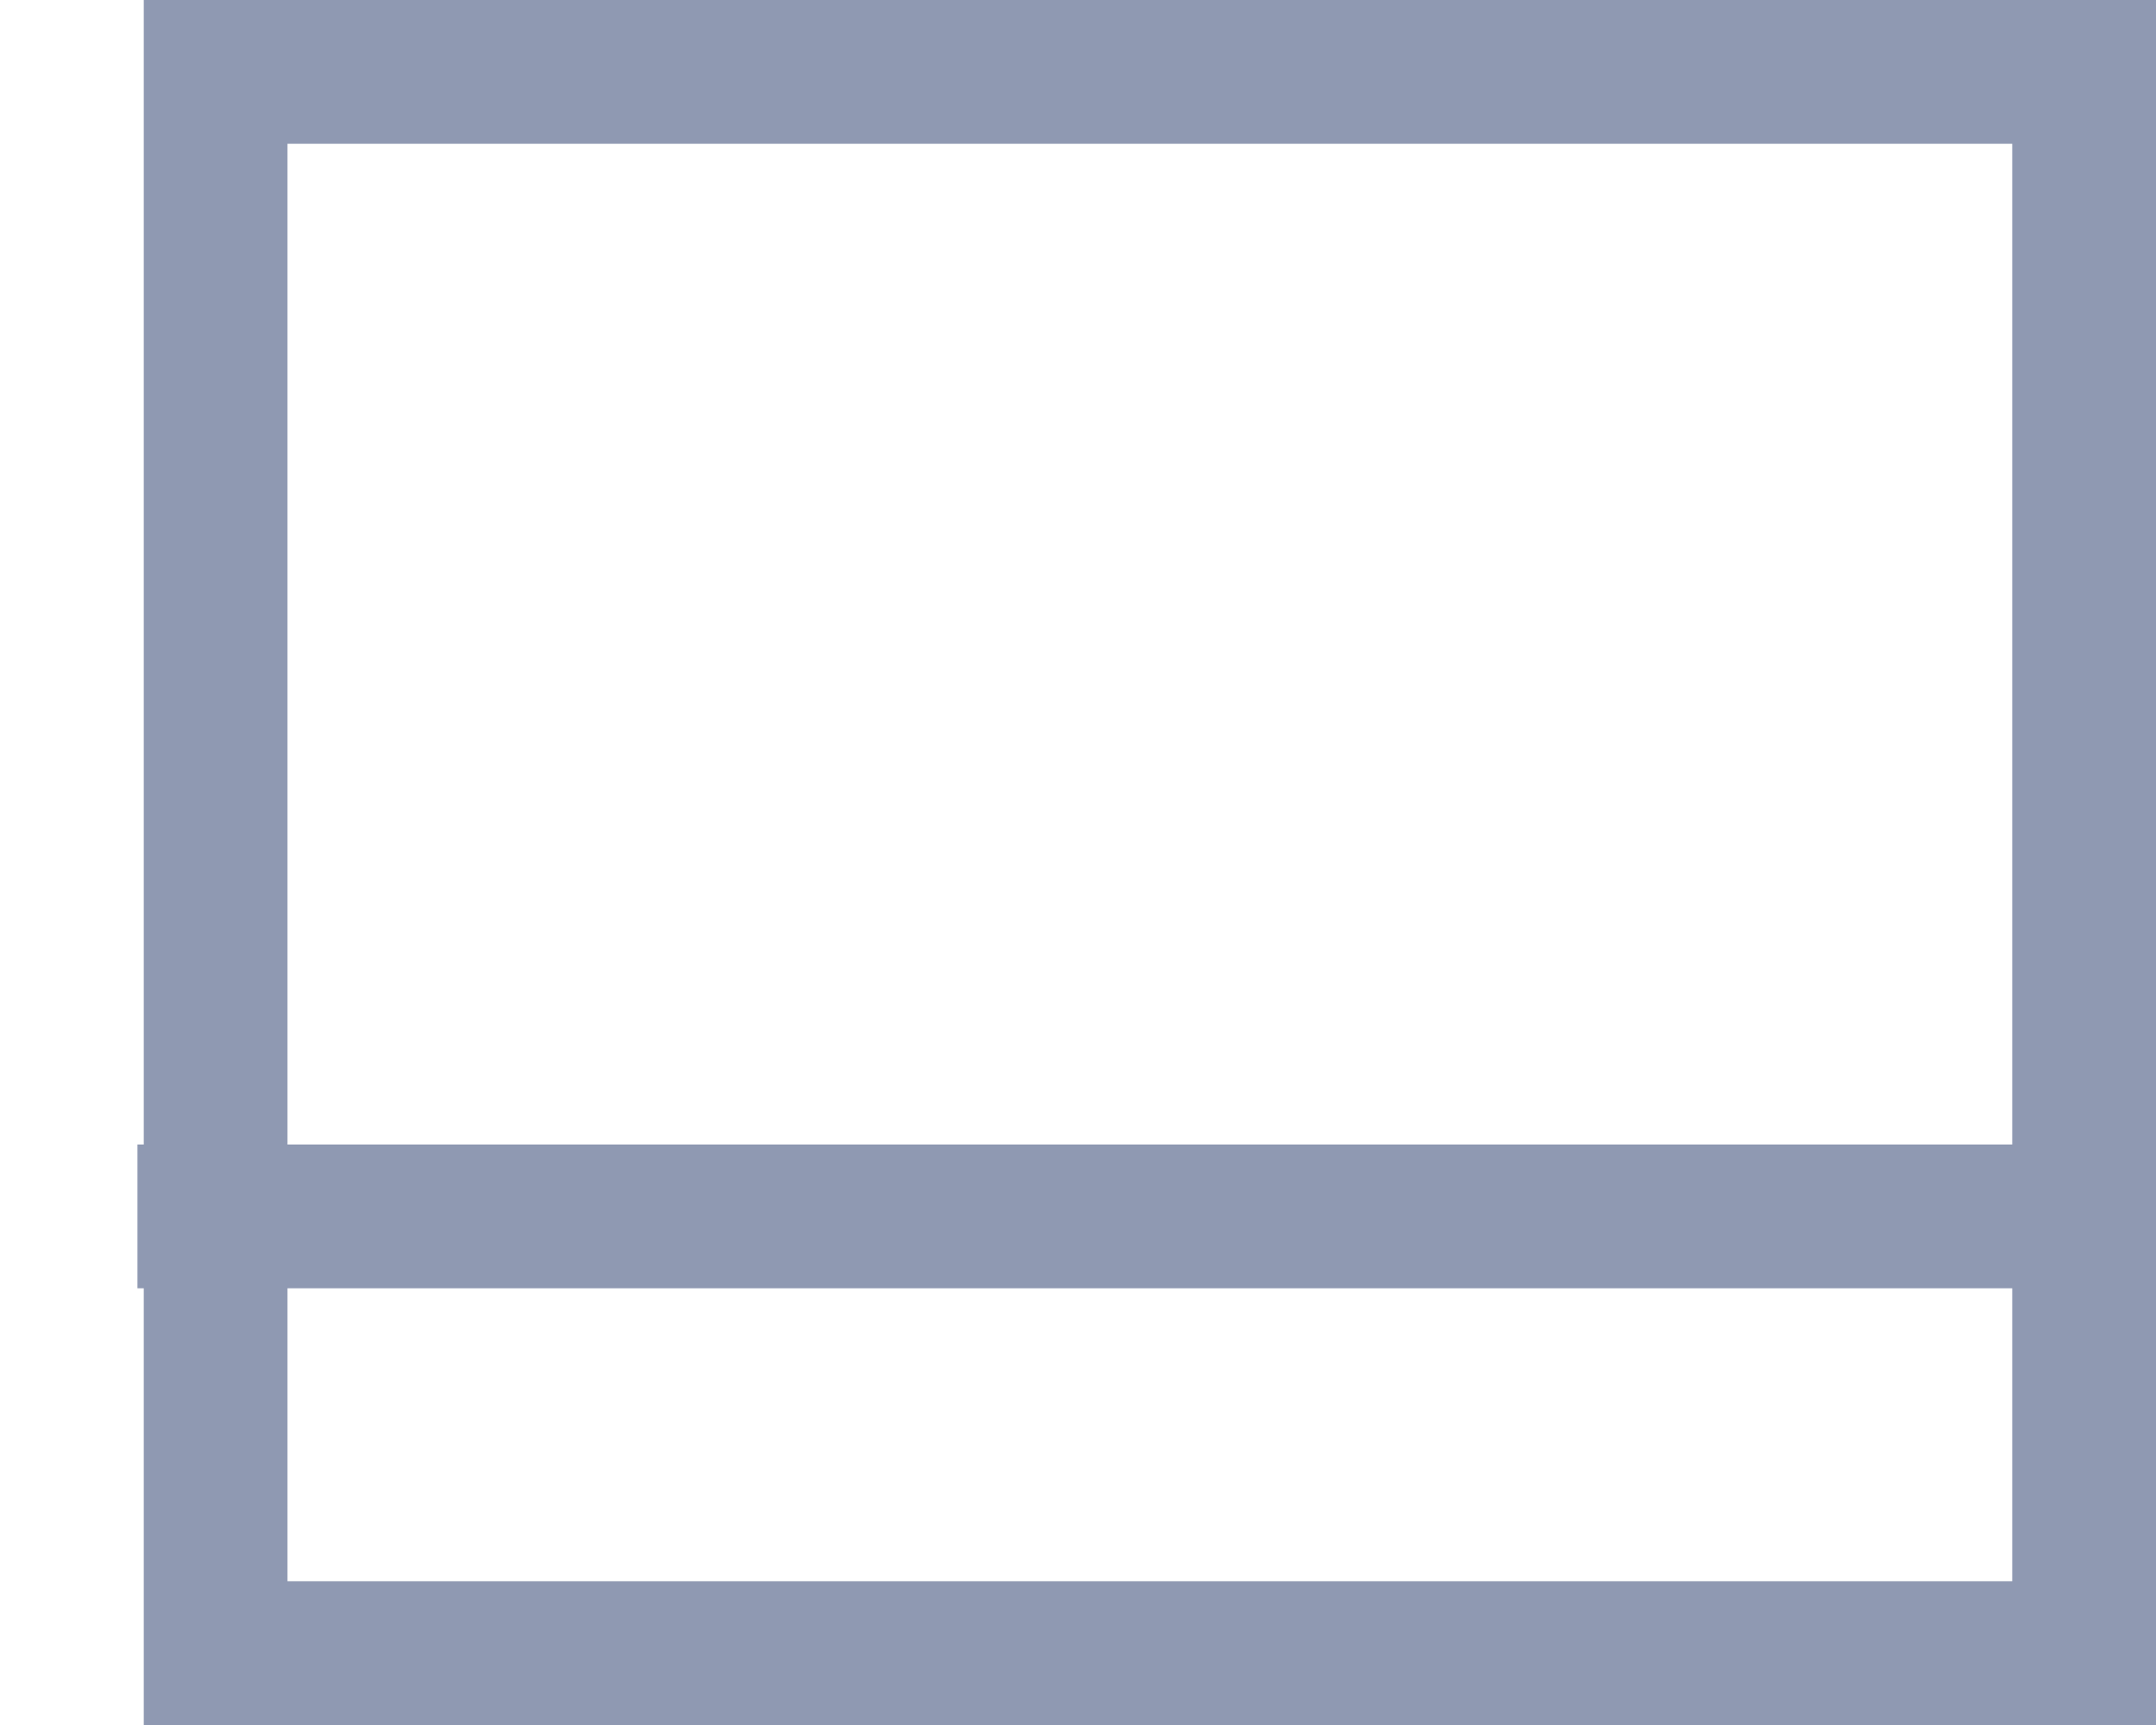 <?xml version="1.0" encoding="UTF-8"?>
<svg width="15px" height="12px" viewBox="0 0 15 12" version="1.1" xmlns="http://www.w3.org/2000/svg" xmlns:xlink="http://www.w3.org/1999/xlink">
    <!-- Generator: Sketch 48.2 (47327) - http://www.bohemiancoding.com/sketch -->
    <title>Group 14</title>
    <desc>Created with Sketch.</desc>
    <defs></defs>
    <g id="grakn" stroke="none" stroke-width="1" fill="none" fill-rule="evenodd" transform="translate(-846, -993)">
        <g id="Group-14" transform="translate(846, 993)" stroke="#8F99B2">
            <rect id="Rectangle-4" x="1.5" y="0.5" width="13" height="11"></rect>
            <path d="M0.956,8.462 L14.069,8.462" id="Path-3"></path>
        </g>
    </g>
</svg>